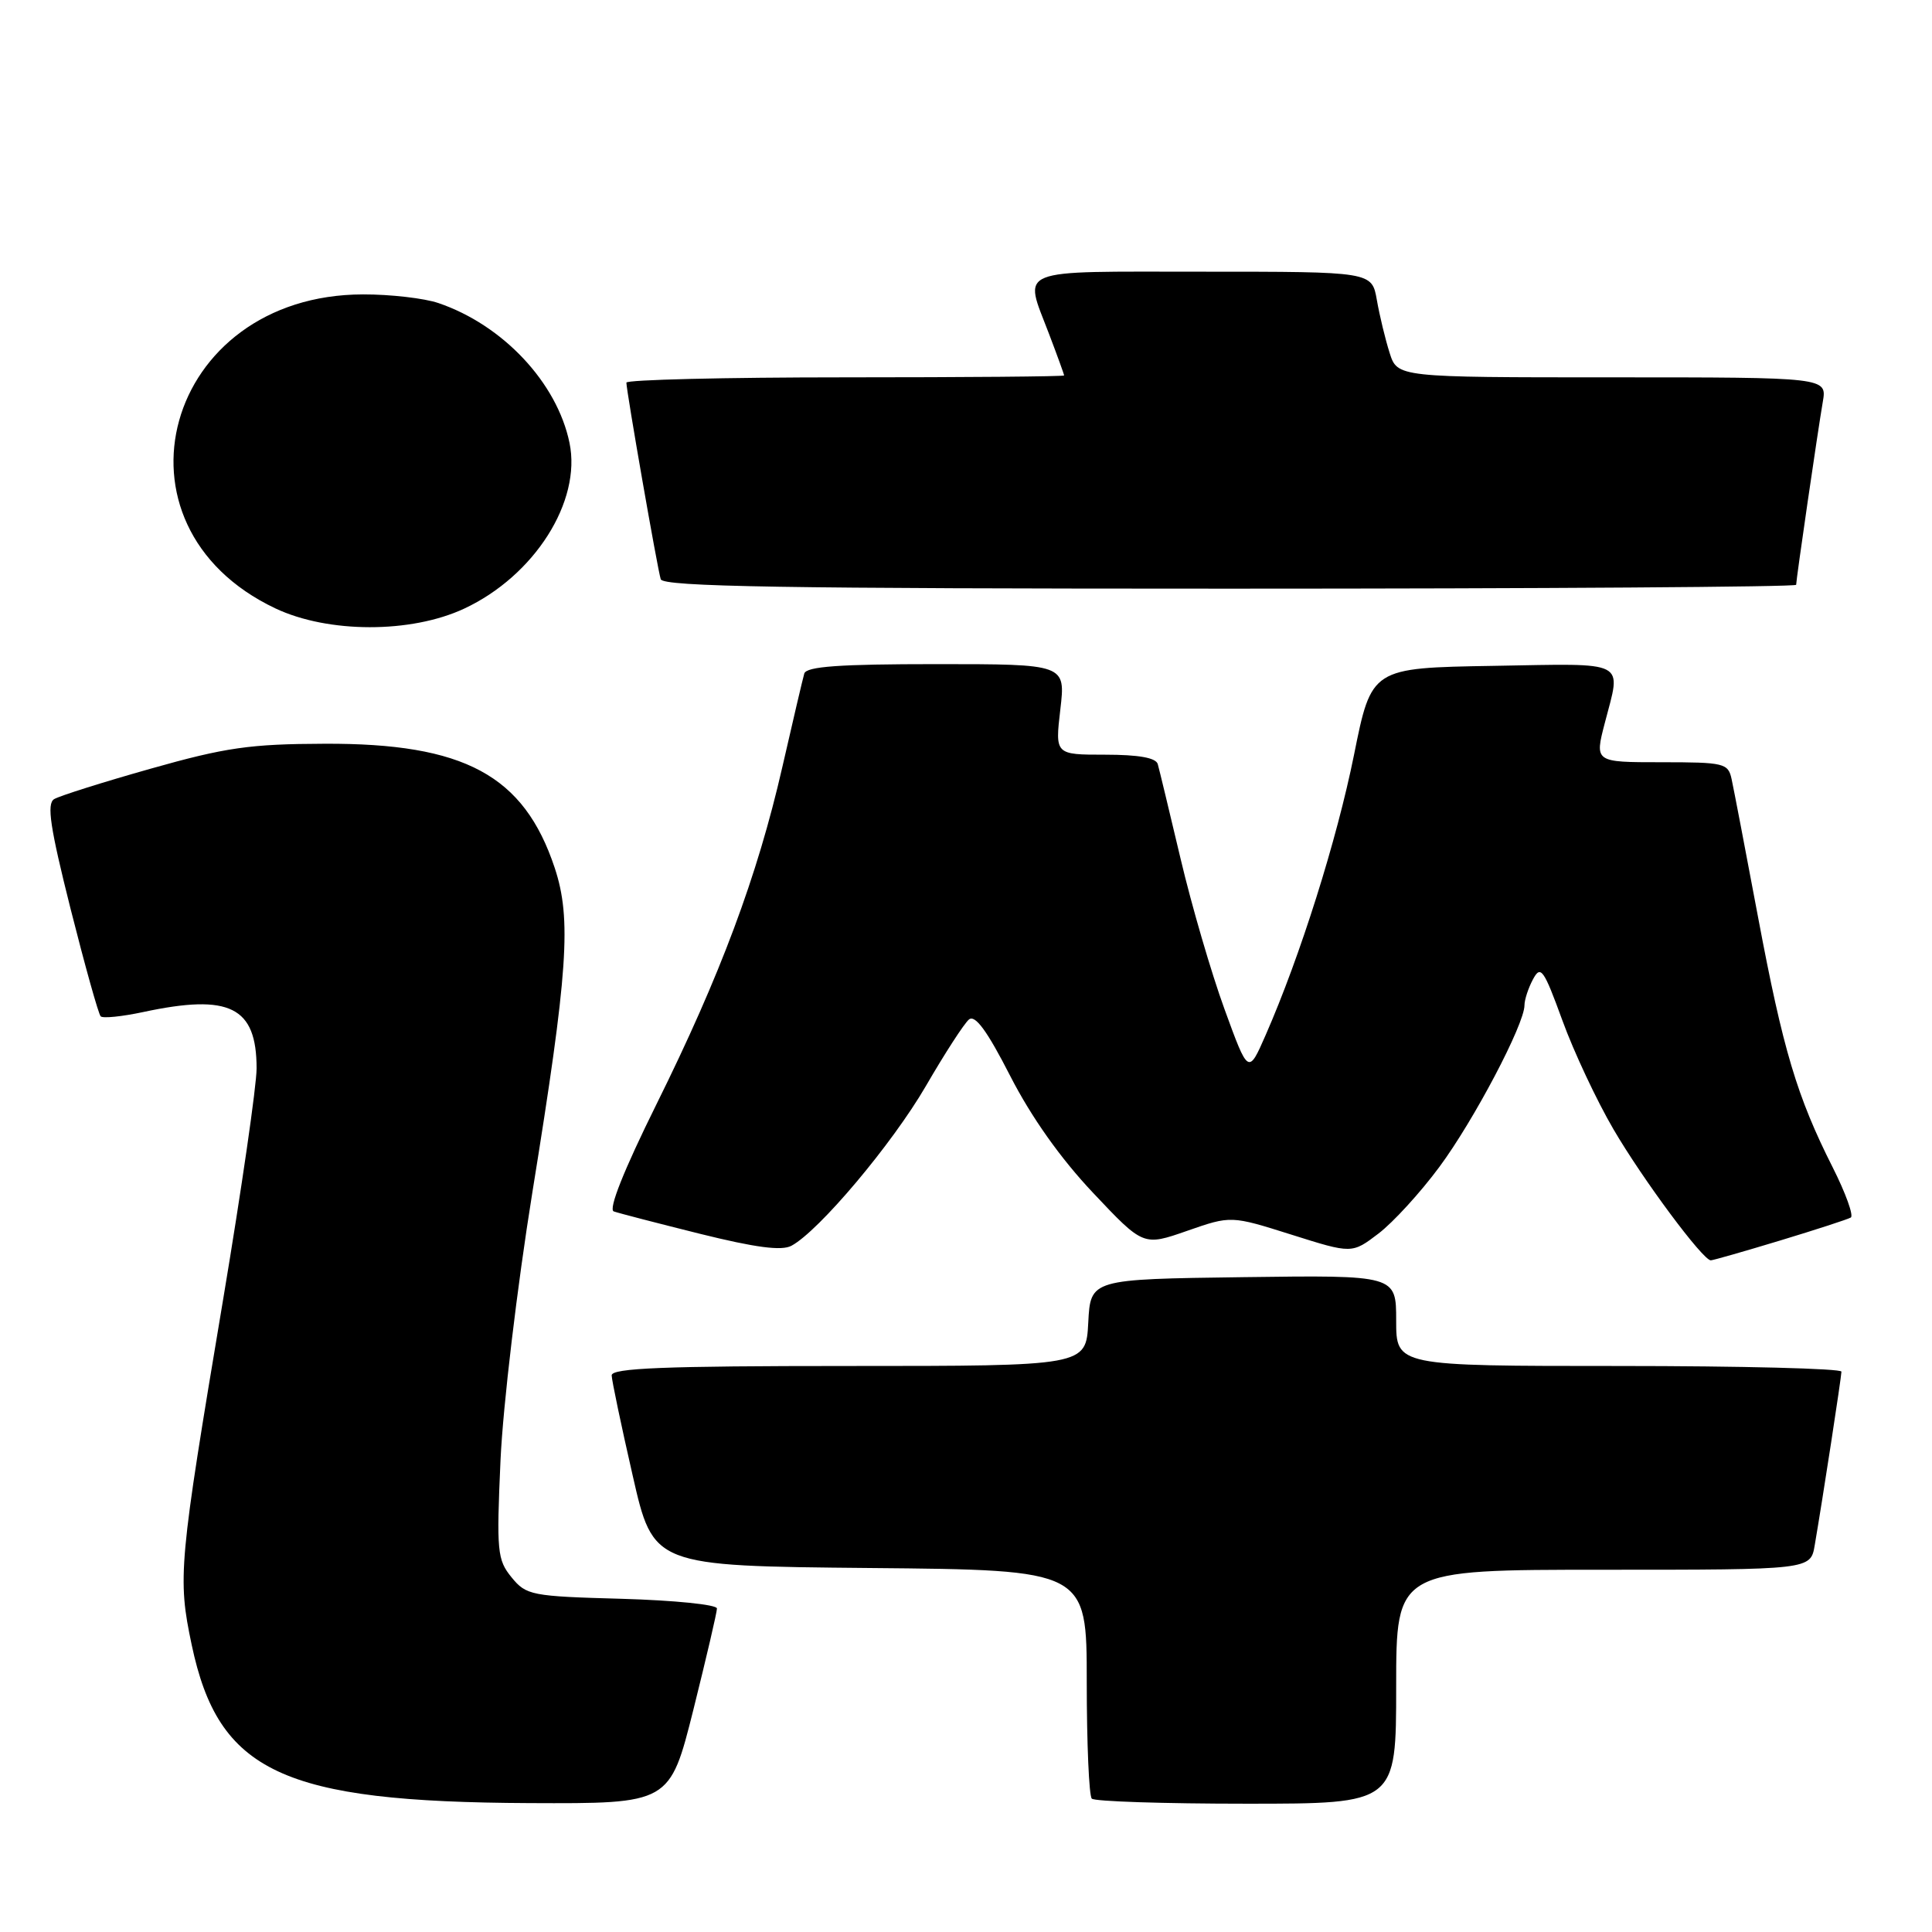 <?xml version="1.0" encoding="UTF-8" standalone="no"?>
<!DOCTYPE svg PUBLIC "-//W3C//DTD SVG 1.1//EN" "http://www.w3.org/Graphics/SVG/1.1/DTD/svg11.dtd" >
<svg xmlns="http://www.w3.org/2000/svg" xmlns:xlink="http://www.w3.org/1999/xlink" version="1.1" viewBox="0 0 256 256">
 <g >
 <path fill="currentColor"
d=" M 91.88 226.53 C 93.59 219.67 95.00 213.64 95.00 213.13 C 95.00 212.62 89.34 212.05 82.41 211.85 C 70.40 211.52 69.73 211.39 67.78 209.00 C 65.89 206.68 65.78 205.58 66.32 193.50 C 66.65 186.25 68.52 170.54 70.54 158.00 C 75.28 128.69 75.75 121.78 73.50 114.99 C 69.42 102.72 61.54 98.47 43.00 98.55 C 33.13 98.58 29.87 99.05 19.98 101.85 C 13.64 103.64 7.88 105.46 7.17 105.89 C 6.17 106.51 6.64 109.64 9.35 120.42 C 11.26 127.97 13.05 134.38 13.34 134.67 C 13.63 134.96 16.17 134.70 18.98 134.10 C 30.45 131.64 34.00 133.41 34.00 141.57 C 34.00 143.84 32.01 157.57 29.58 172.10 C 23.67 207.34 23.52 209.02 25.40 217.95 C 28.96 234.82 37.38 238.77 70.13 238.92 C 88.75 239.00 88.75 239.00 91.88 226.53 Z  M 185.00 223.50 C 185.00 208.00 185.00 208.00 212.45 208.00 C 239.91 208.00 239.91 208.00 240.46 204.75 C 241.55 198.39 243.99 182.49 244.00 181.75 C 244.00 181.34 230.72 181.00 214.50 181.00 C 185.00 181.00 185.00 181.00 185.00 174.98 C 185.00 168.96 185.00 168.96 164.75 169.23 C 144.50 169.50 144.50 169.50 144.20 175.25 C 143.90 181.00 143.90 181.00 112.45 181.00 C 87.93 181.00 81.01 181.28 81.05 182.25 C 81.07 182.94 82.32 188.90 83.83 195.50 C 86.56 207.50 86.56 207.50 115.28 207.77 C 144.00 208.03 144.00 208.03 144.00 222.85 C 144.00 231.00 144.30 237.97 144.67 238.33 C 145.03 238.70 154.26 239.00 165.17 239.00 C 185.00 239.00 185.00 239.00 185.00 223.50 Z  M 235.86 164.38 C 240.61 162.94 244.83 161.57 245.24 161.33 C 245.64 161.09 244.57 158.11 242.85 154.70 C 238.11 145.31 236.26 139.13 232.96 121.57 C 231.30 112.73 229.72 104.49 229.45 103.25 C 228.99 101.12 228.48 101.00 220.13 101.00 C 211.29 101.00 211.29 101.00 212.65 95.78 C 214.83 87.37 215.91 87.92 197.87 88.23 C 181.73 88.50 181.73 88.50 179.41 100.04 C 177.13 111.34 172.29 126.69 167.71 137.14 C 165.41 142.39 165.41 142.39 162.25 133.71 C 160.51 128.94 157.89 119.97 156.43 113.77 C 154.96 107.57 153.61 101.94 153.41 101.25 C 153.18 100.41 150.88 100.00 146.43 100.00 C 139.80 100.00 139.80 100.00 140.50 94.00 C 141.20 88.00 141.20 88.00 124.07 88.00 C 111.23 88.00 106.85 88.31 106.57 89.25 C 106.37 89.94 105.06 95.52 103.66 101.65 C 100.35 116.12 95.46 129.22 86.99 146.31 C 82.65 155.07 80.58 160.27 81.33 160.52 C 81.97 160.75 87.12 162.08 92.77 163.49 C 100.11 165.31 103.57 165.77 104.87 165.07 C 108.51 163.12 118.21 151.60 122.68 143.91 C 125.19 139.58 127.76 135.61 128.39 135.09 C 129.21 134.41 130.81 136.60 133.86 142.57 C 136.65 148.02 140.53 153.50 144.84 158.06 C 151.50 165.12 151.50 165.12 157.31 163.09 C 163.11 161.07 163.11 161.07 171.13 163.60 C 179.14 166.13 179.14 166.13 182.66 163.45 C 184.60 161.97 188.23 158.00 190.72 154.63 C 195.29 148.47 202.00 135.72 202.00 133.21 C 202.00 132.47 202.51 130.92 203.13 129.76 C 204.15 127.86 204.54 128.40 207.02 135.20 C 208.53 139.36 211.58 145.85 213.79 149.63 C 217.68 156.29 225.64 167.00 226.69 167.00 C 226.98 167.00 231.10 165.82 235.86 164.38 Z  M 61.50 80.65 C 70.82 76.30 77.08 66.44 75.46 58.67 C 73.81 50.70 66.64 43.07 58.10 40.16 C 56.23 39.52 51.73 39.00 48.10 39.01 C 21.82 39.05 13.29 69.64 36.50 80.62 C 43.49 83.92 54.45 83.94 61.50 80.65 Z  M 238.00 77.49 C 238.00 76.79 240.85 57.21 241.53 53.25 C 242.09 50.00 242.09 50.00 213.62 50.00 C 185.16 50.00 185.16 50.00 184.13 46.75 C 183.56 44.96 182.80 41.81 182.44 39.75 C 181.78 36.00 181.78 36.00 159.39 36.00 C 134.12 36.00 135.64 35.39 139.00 44.24 C 140.10 47.13 141.00 49.61 141.00 49.75 C 141.00 49.89 127.95 50.00 112.00 50.00 C 96.05 50.00 83.00 50.32 83.00 50.70 C 83.00 51.80 87.11 75.35 87.55 76.75 C 87.86 77.74 103.82 78.00 162.97 78.00 C 204.24 78.00 238.00 77.77 238.00 77.49 Z "/>
</g>
</svg>